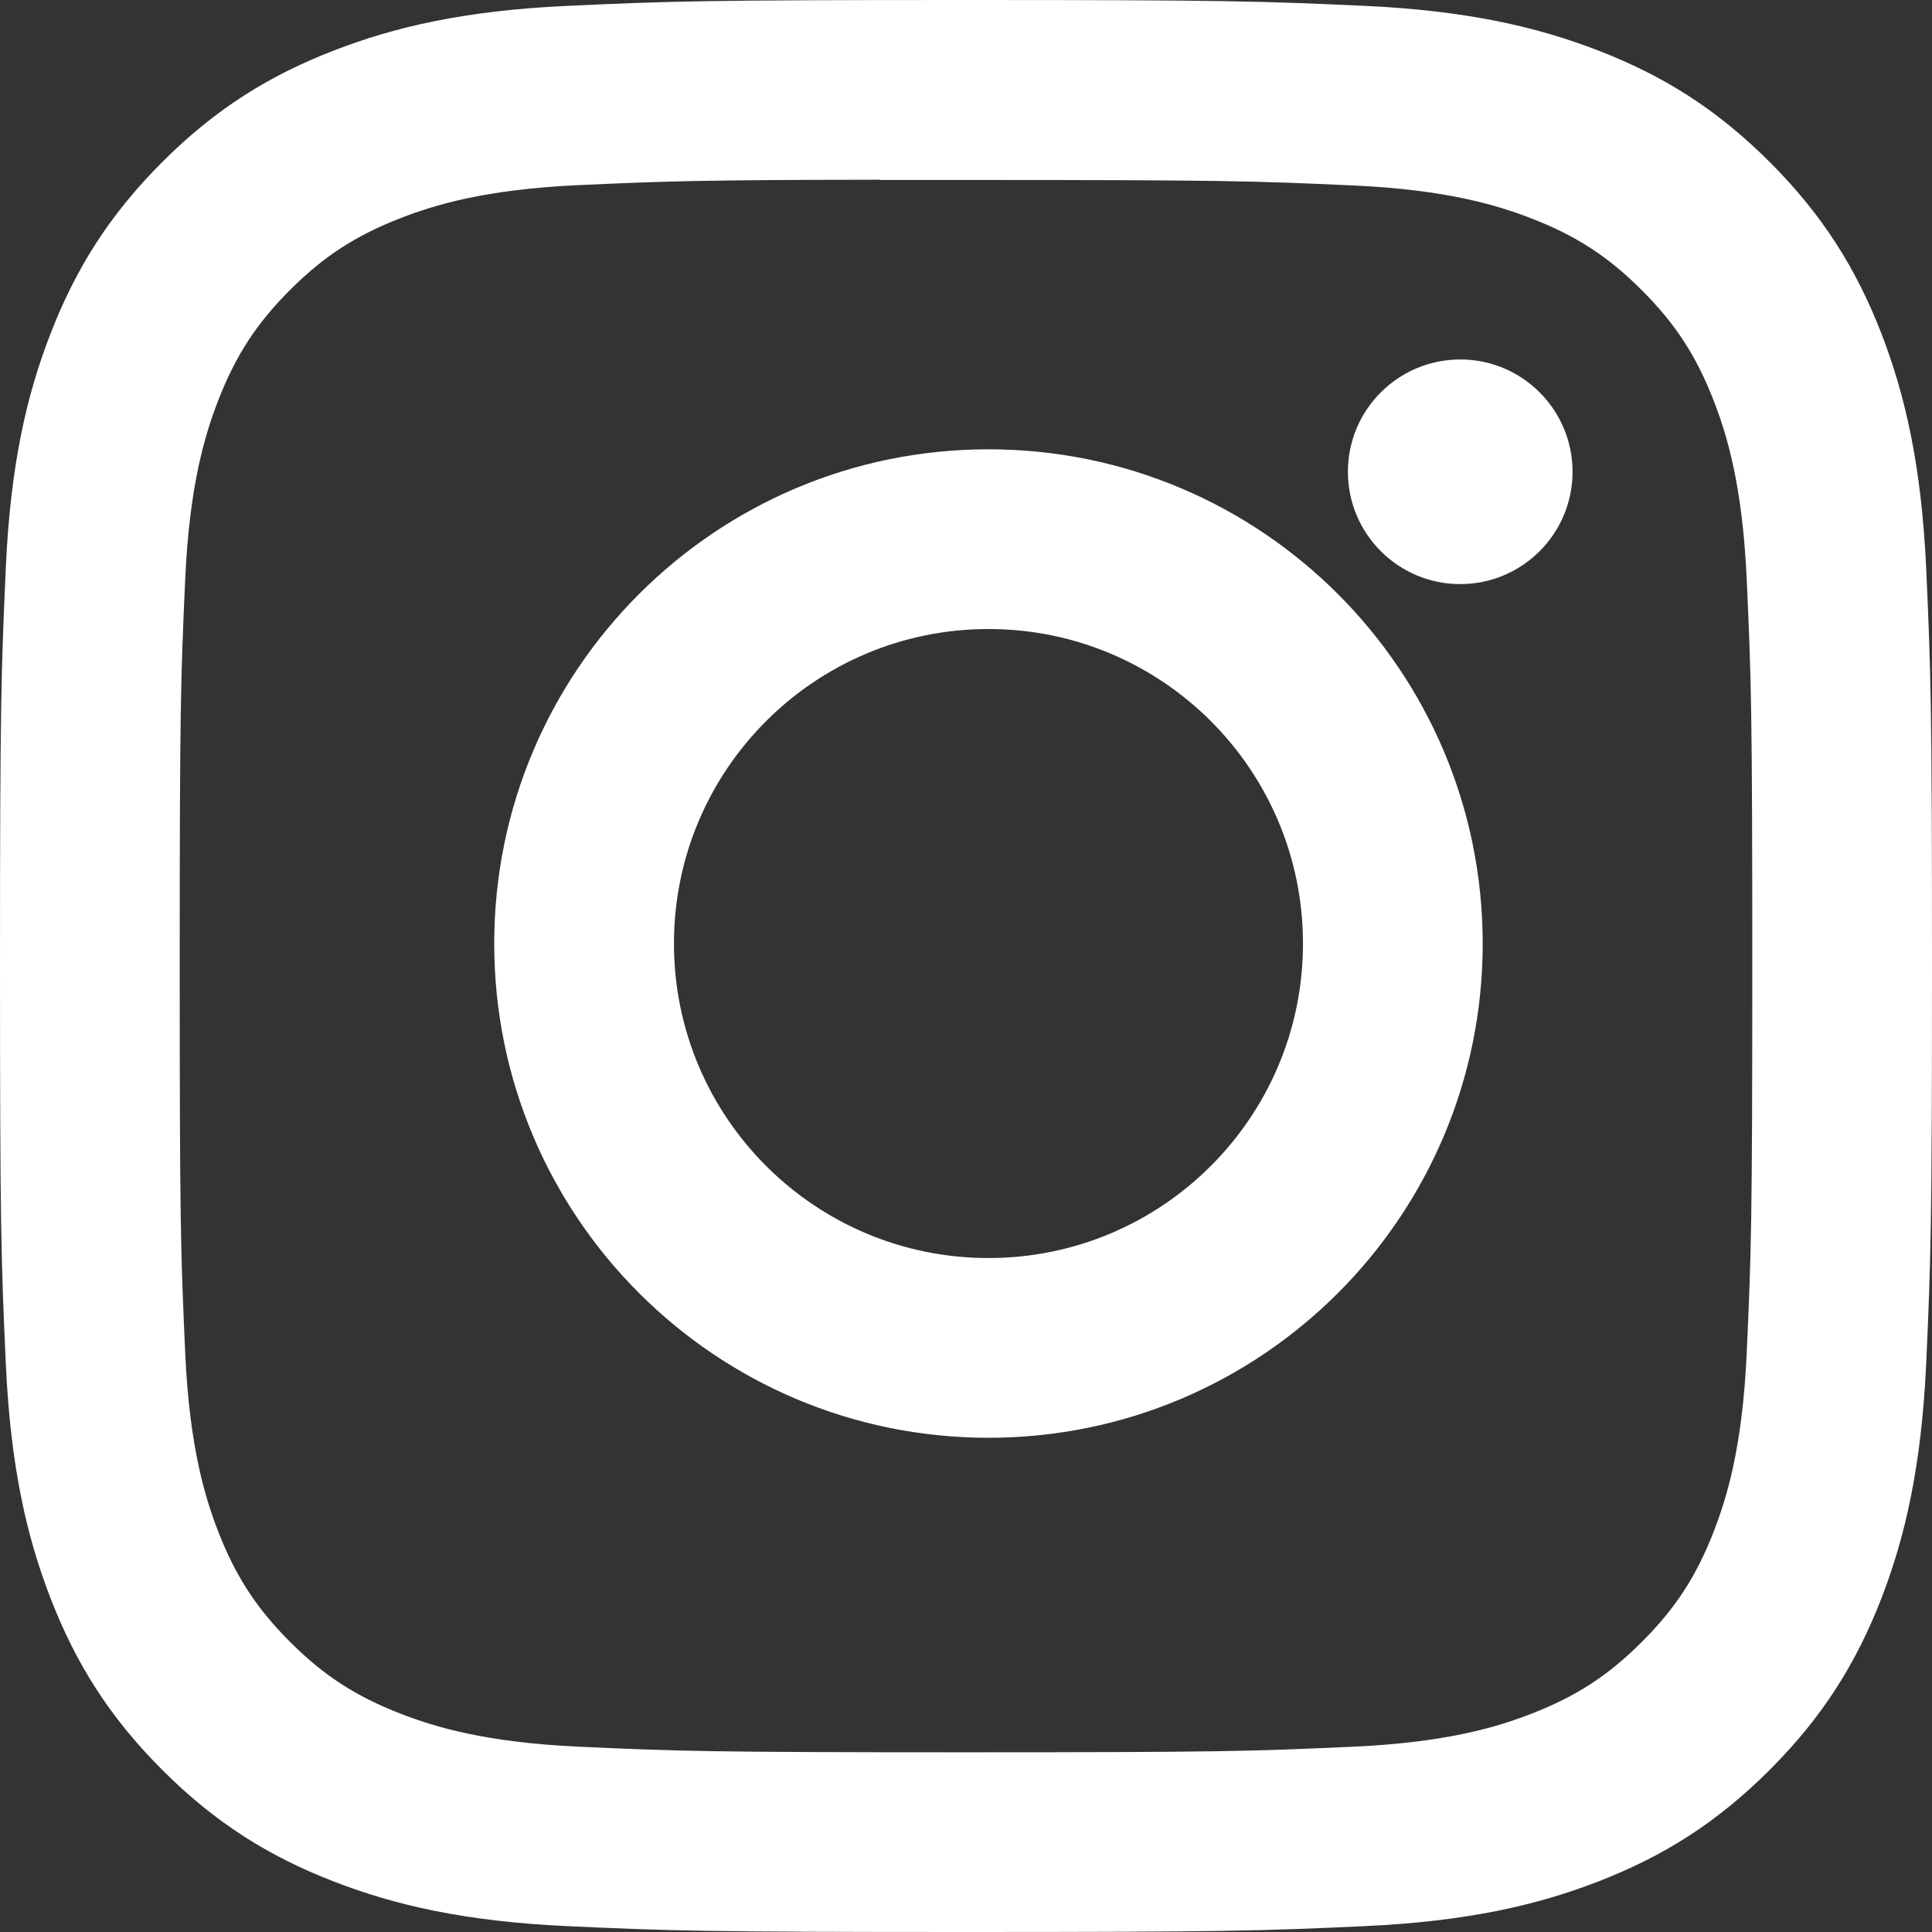 <?xml version="1.0" encoding="UTF-8"?>
<svg width="100px" height="100px" viewBox="0 0 100 100" version="1.1" xmlns="http://www.w3.org/2000/svg" xmlns:xlink="http://www.w3.org/1999/xlink">
    <rect x="0" y="0" width="100" height="100" fill="#333333" stroke="none"/>
    <!-- Generator: Sketch 55.1 (78136) - https://sketchapp.com -->
    <title>instagramicon</title>
    <desc>Created with Sketch.</desc>
    <g id="Page-1" stroke="none" stroke-width="1" fill="none" fill-rule="evenodd">
        <path d="M50.005,0 C36.425,0 34.721,0.059 29.388,0.302 C24.065,0.546 20.431,1.389 17.252,2.625 C13.964,3.902 11.174,5.61 8.395,8.391 C5.614,11.17 3.905,13.959 2.624,17.247 C1.384,20.427 0.541,24.061 0.301,29.382 C0.063,34.716 0,36.421 0,50 C0,63.579 0.06,65.278 0.302,70.611 C0.547,75.934 1.39,79.568 2.625,82.747 C3.903,86.035 5.612,88.825 8.392,91.604 C11.17,94.385 13.96,96.098 17.246,97.375 C20.427,98.611 24.062,99.454 29.384,99.698 C34.717,99.941 36.42,100 49.998,100 C63.579,100 65.278,99.941 70.611,99.698 C75.934,99.454 79.572,98.611 82.753,97.375 C86.04,96.098 88.826,94.385 91.604,91.604 C94.385,88.825 96.094,86.035 97.375,82.748 C98.604,79.568 99.448,75.933 99.698,70.612 C99.937,65.279 100,63.579 100,50 C100,36.421 99.937,34.717 99.698,29.383 C99.448,24.06 98.604,20.427 97.375,17.248 C96.094,13.959 94.385,11.17 91.604,8.391 C88.823,5.609 86.042,3.901 82.75,2.625 C79.562,1.389 75.927,0.546 70.604,0.302 C65.27,0.059 63.573,1.48029737e-14 49.989,1.48029737e-14 L50.005,0 Z M45.547,9.315 C46.869,9.313 48.344,9.315 50.001,9.315 C63.256,9.315 64.827,9.362 70.061,9.6 C74.901,9.822 77.528,10.63 79.278,11.31 C81.595,12.21 83.247,13.286 84.983,15.024 C86.721,16.761 87.797,18.416 88.698,20.733 C89.378,22.482 90.188,25.109 90.408,29.95 C90.646,35.184 90.698,36.756 90.698,50.007 C90.698,63.257 90.646,64.83 90.408,70.064 C90.187,74.905 89.378,77.532 88.698,79.28 C87.799,81.597 86.721,83.247 84.983,84.984 C83.246,86.721 81.596,87.797 79.278,88.697 C77.53,89.38 74.901,90.187 70.061,90.408 C64.828,90.646 63.256,90.698 50.001,90.698 C36.744,90.698 35.173,90.646 29.94,90.408 C25.1,90.185 22.473,89.376 20.722,88.696 C18.405,87.796 16.75,86.72 15.012,84.983 C13.275,83.245 12.199,81.594 11.297,79.276 C10.618,77.528 9.808,74.9 9.588,70.059 C9.35,64.825 9.302,63.253 9.302,49.994 C9.302,36.735 9.35,35.171 9.588,29.937 C9.809,25.096 10.618,22.469 11.297,20.719 C12.197,18.402 13.275,16.747 15.012,15.009 C16.75,13.271 18.405,12.196 20.722,11.294 C22.472,10.611 25.1,9.804 29.94,9.582 C34.52,9.375 36.294,9.313 45.547,9.302 L45.547,9.315 Z M75.581,18.607 C72.372,18.607 69.767,21.208 69.767,24.419 C69.767,27.628 72.372,30.233 75.581,30.233 C78.791,30.233 81.395,27.628 81.395,24.419 C81.395,21.209 78.791,18.605 75.581,18.605 L75.581,18.607 Z M51.165,23.256 C37.036,23.256 25.581,34.711 25.581,48.84 C25.581,62.969 37.036,74.419 51.165,74.419 C65.293,74.419 76.744,62.969 76.744,48.84 C76.744,34.711 65.292,23.256 51.164,23.256 L51.165,23.256 Z M51.163,32.558 C60.153,32.558 67.442,39.846 67.442,48.837 C67.442,57.827 60.153,65.116 51.163,65.116 C42.172,65.116 34.884,57.827 34.884,48.837 C34.884,39.846 42.172,32.558 51.163,32.558 L51.163,32.558 Z" id="instagramicon" fill="#FFFFFF"></path>
    </g>
</svg>